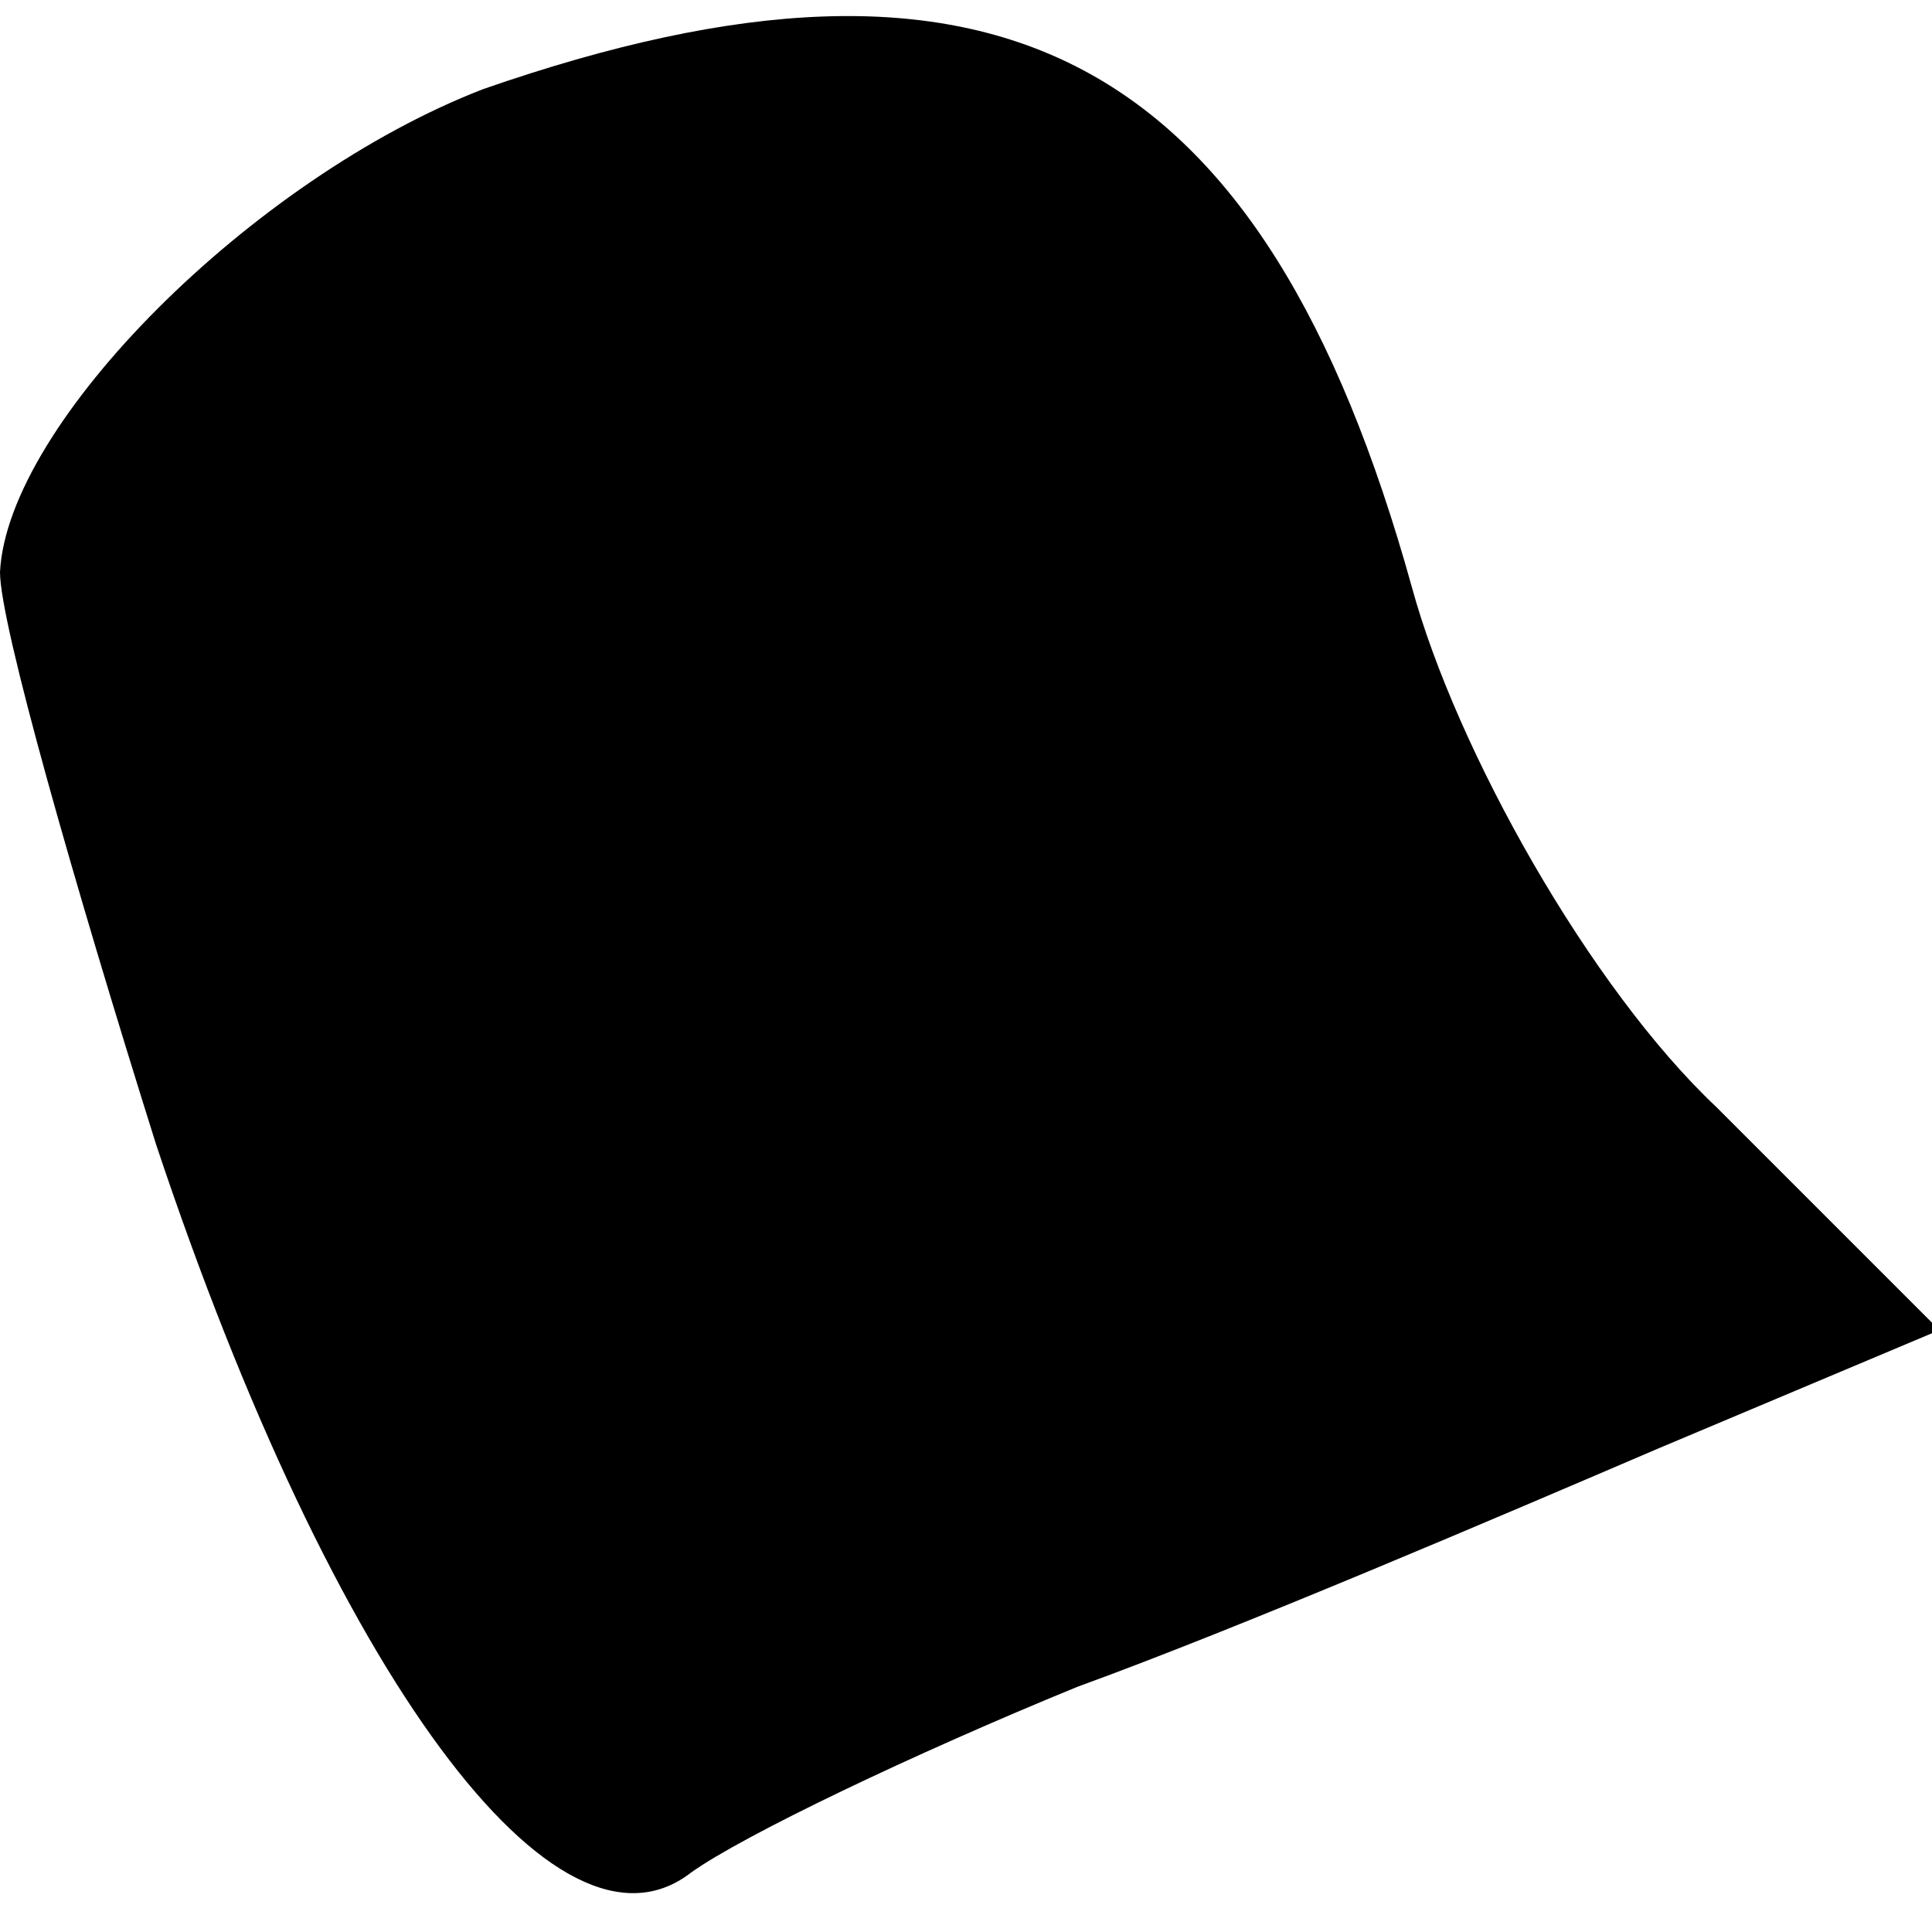 <?xml version="1.0" standalone="no"?>
<!DOCTYPE svg PUBLIC "-//W3C//DTD SVG 20010904//EN"
 "http://www.w3.org/TR/2001/REC-SVG-20010904/DTD/svg10.dtd">
<svg version="1.0" xmlns="http://www.w3.org/2000/svg"
 width="26pt" height="26pt" viewBox="0 0 26 26"
 preserveAspectRatio="xMidYMid meet">
<g transform="translate(0,26) scale(0.1,-0.1)"
fill="#000000" stroke="none">
<path fill="#000000" stroke="none" d="M65 248 c-31 -12 -64 -45 -65 -65 0 -7
10 -42 21 -77 24 -72 54 -112 72 -98 7 5 30 16 52 25 22 8 57 23 78 32 l38 16
-30 30 c-17 16 -35 48 -41 70 -20 72 -56 91 -125 67z"/>
</g>
</svg>

